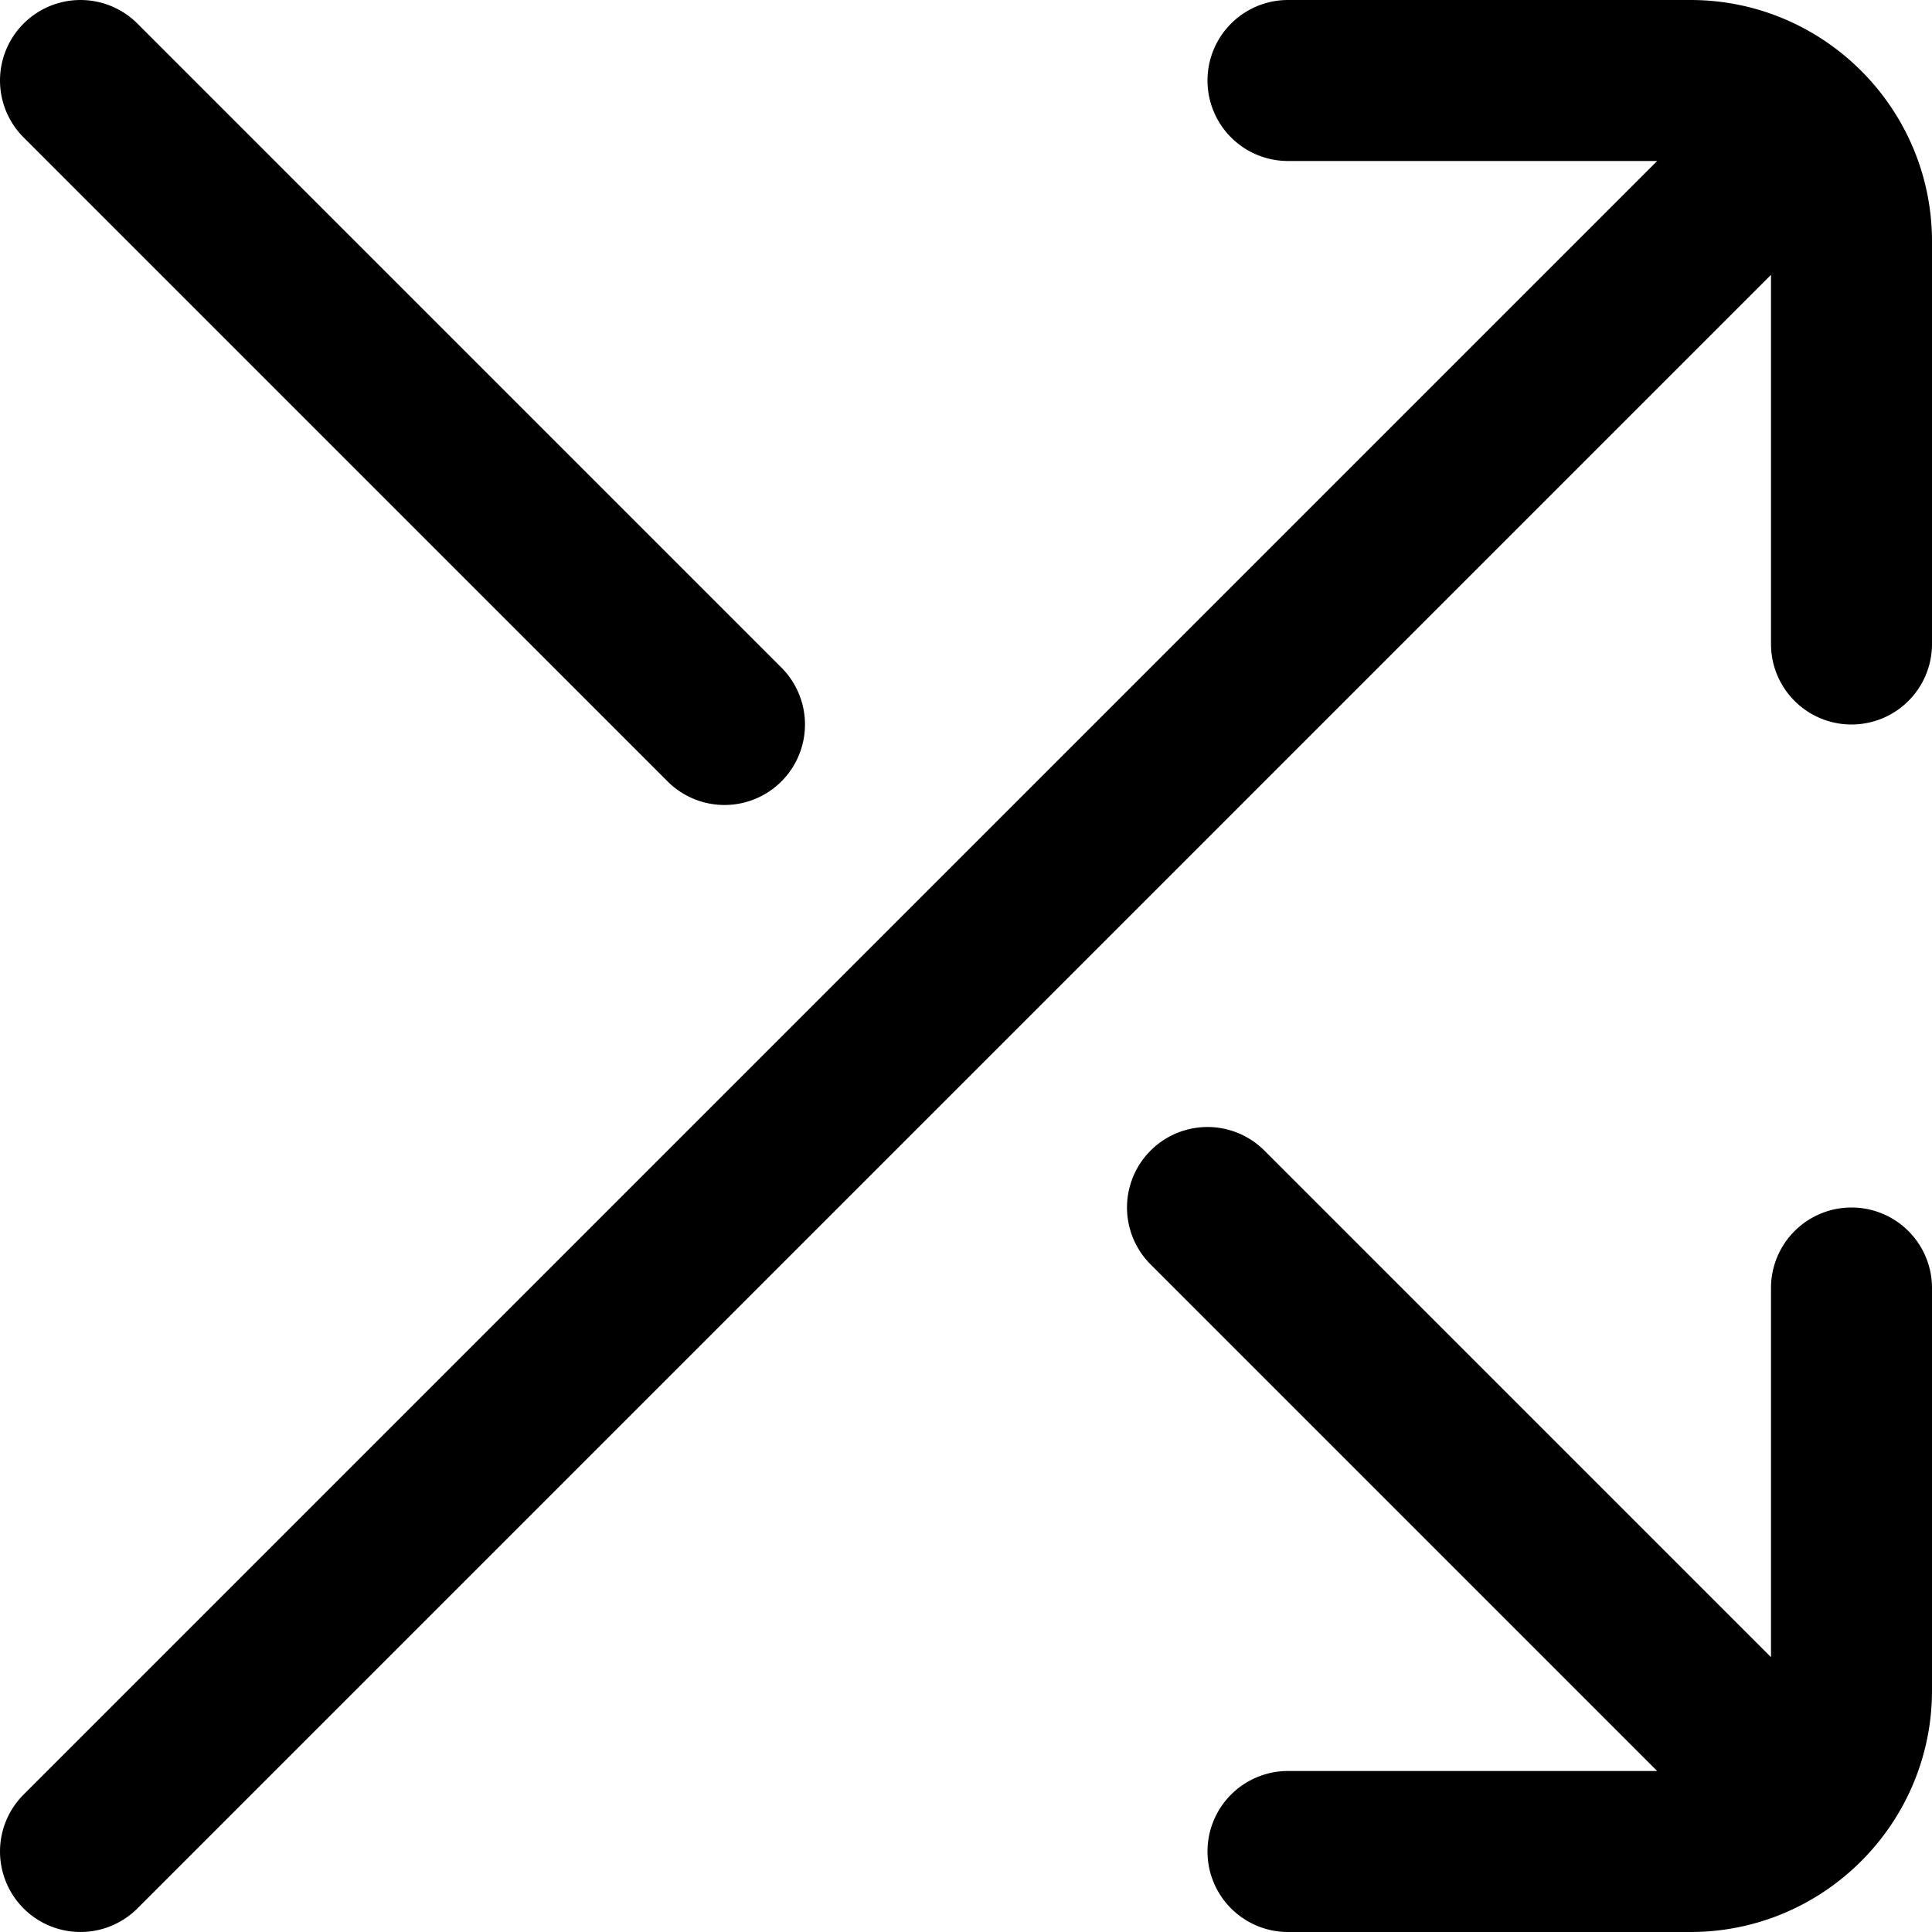 <svg xmlns="http://www.w3.org/2000/svg" width="512" height="512" data-name="Layer 1" viewBox="0 0 24 24"><path d="M.293 1.707A.999.999 0 1 1 1.707.293l8 8a.999.999 0 1 1-1.414 1.414l-8-8ZM21 0h-5a1 1 0 1 0 0 2h4.586L.293 22.293a.999.999 0 1 0 1.414 1.414L22 3.414V8a1 1 0 1 0 2 0V3c0-1.654-1.346-3-3-3Zm2 15a1 1 0 0 0-1 1v4.586l-6.293-6.293a.999.999 0 1 0-1.414 1.414L20.586 22H16a1 1 0 1 0 0 2h5c1.654 0 3-1.346 3-3v-5a1 1 0 0 0-1-1Z"/></svg>